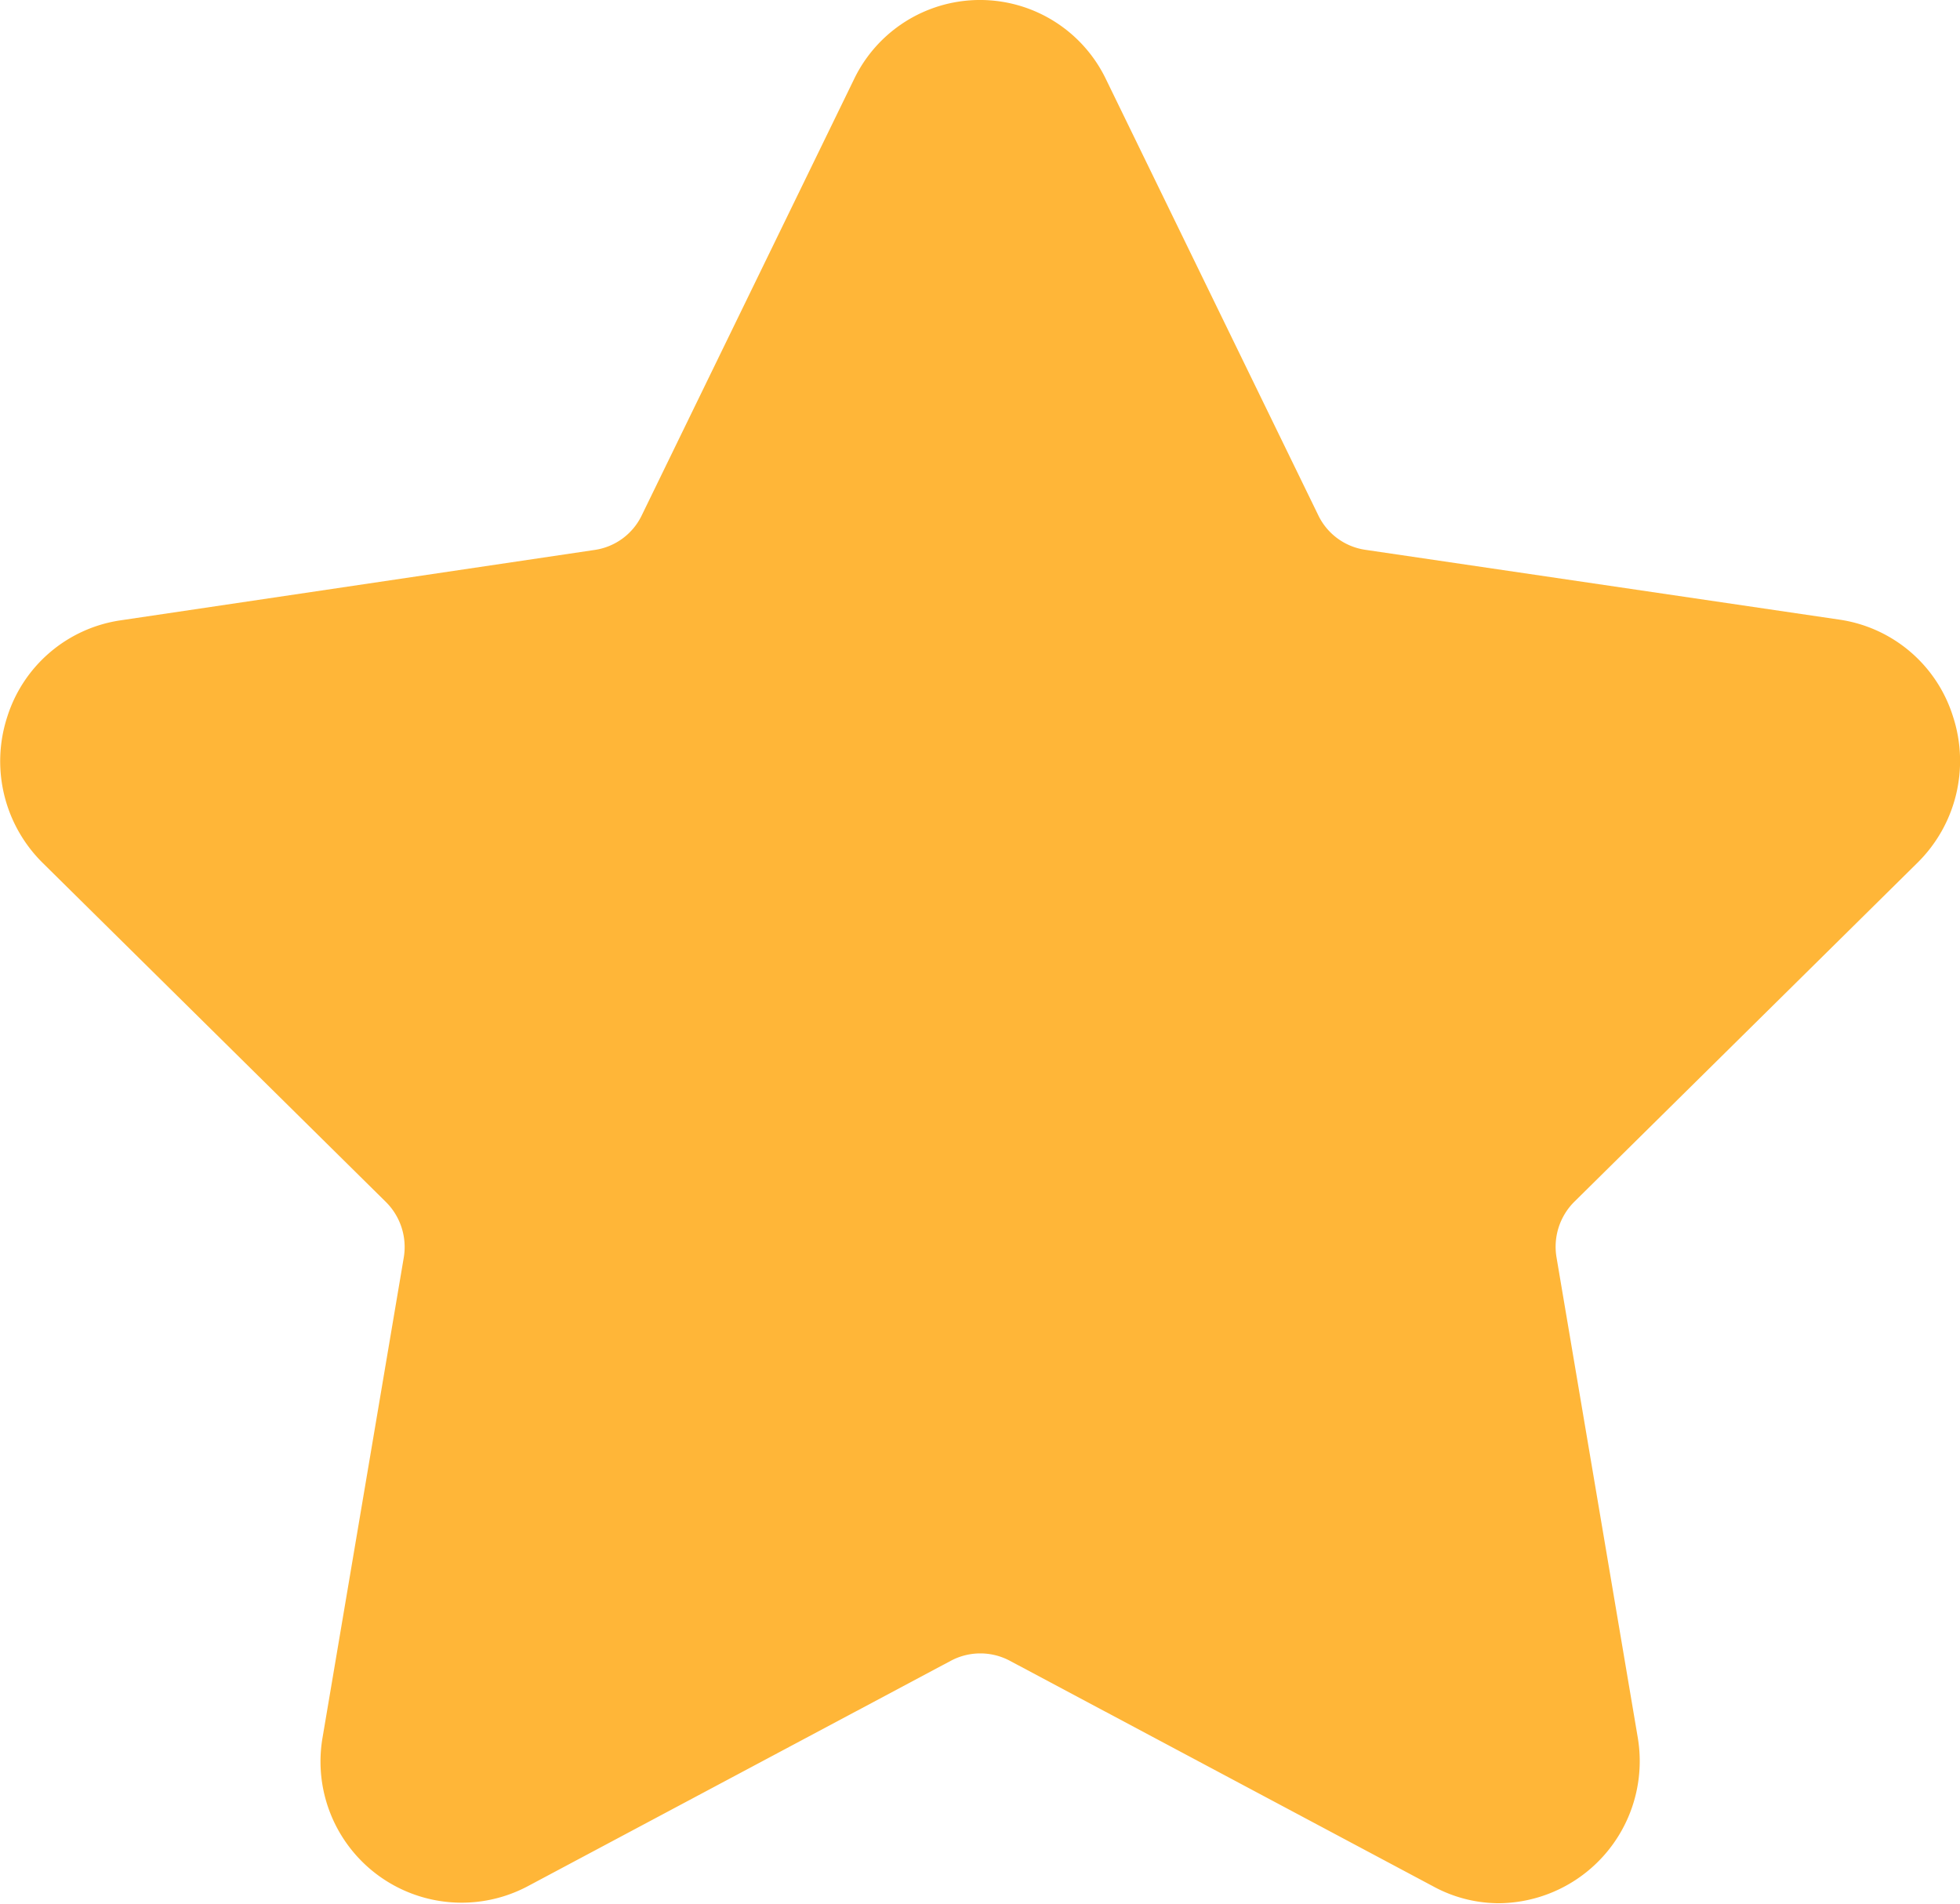 <svg id="Group_5864" data-name="Group 5864" xmlns="http://www.w3.org/2000/svg" width="14.389" height="13.972" viewBox="0 0 14.389 13.972">
  <path id="star-3" d="M14.076,7.379a1.049,1.049,0,0,0,.261-1.072,1.029,1.029,0,0,0-.833-.712l-3.484-.513a.456.456,0,0,1-.343-.253L8.119,1.63a1.026,1.026,0,0,0-1.851,0l-1.558,3.2a.456.456,0,0,1-.343.253L.884,5.6a1.029,1.029,0,0,0-.833.712A1.049,1.049,0,0,0,.311,7.379l2.521,2.49a.466.466,0,0,1,.131.409l-.595,3.516a1.036,1.036,0,0,0,1.5,1.1l3.116-1.66a.461.461,0,0,1,.424,0l3.116,1.66a1.01,1.01,0,0,0,.48.122,1.043,1.043,0,0,0,1.017-1.224l-.595-3.516a.466.466,0,0,1,.131-.409Z" transform="translate(0.001 -1.047)" fill="#ffb638" opacity="0.995"/>
</svg>
